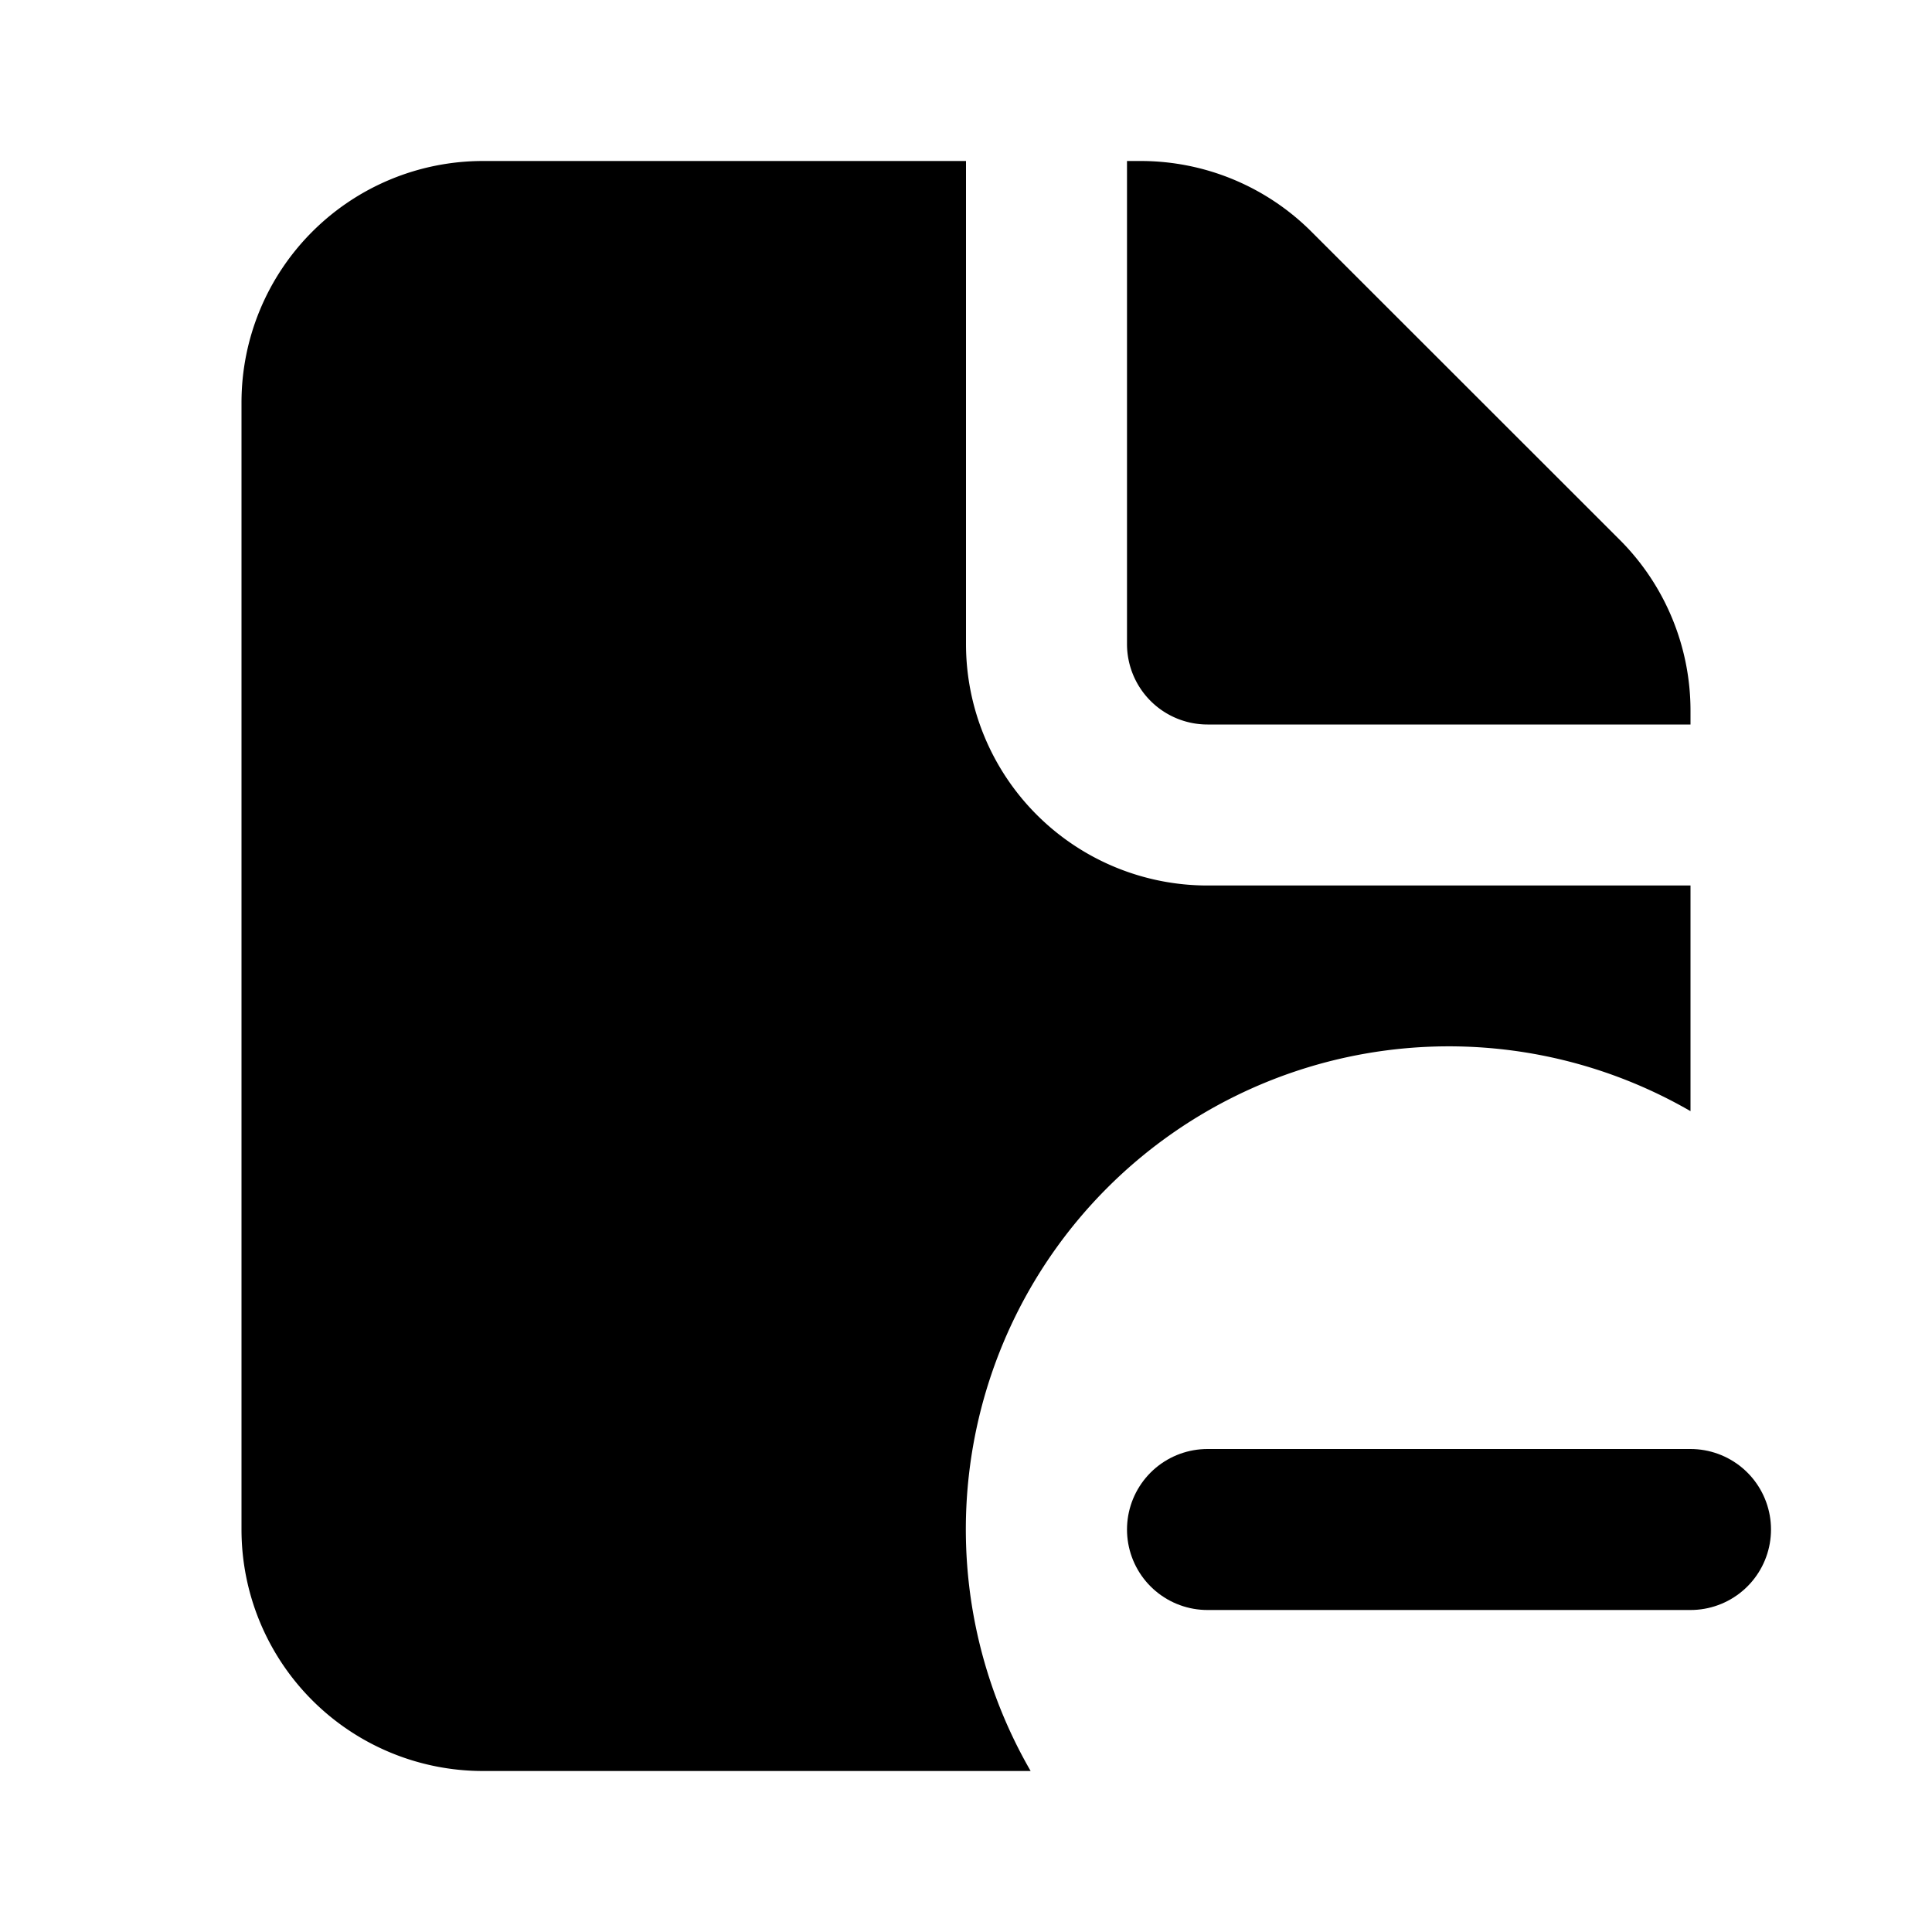 <svg xmlns="http://www.w3.org/2000/svg" width="24" height="24" fill="none" viewBox="0 0 24 24">
  <path stroke="#000" stroke-linecap="round" stroke-linejoin="round" stroke-width="2" d="M21 19h-6"/>
  <path fill="#000" fill-rule="evenodd" d="M6 2h6v6a3 3 0 003 3h6v2.803A6 6 0 0012.803 22H6a3 3 0 01-3-3V5a3 3 0 013-3zm15 6.828V9h-6a1 1 0 01-1-1V2h.172a3 3 0 012.12.879l3.83 3.828A3 3 0 0121 8.828z" clip-rule="evenodd"/>
</svg>
